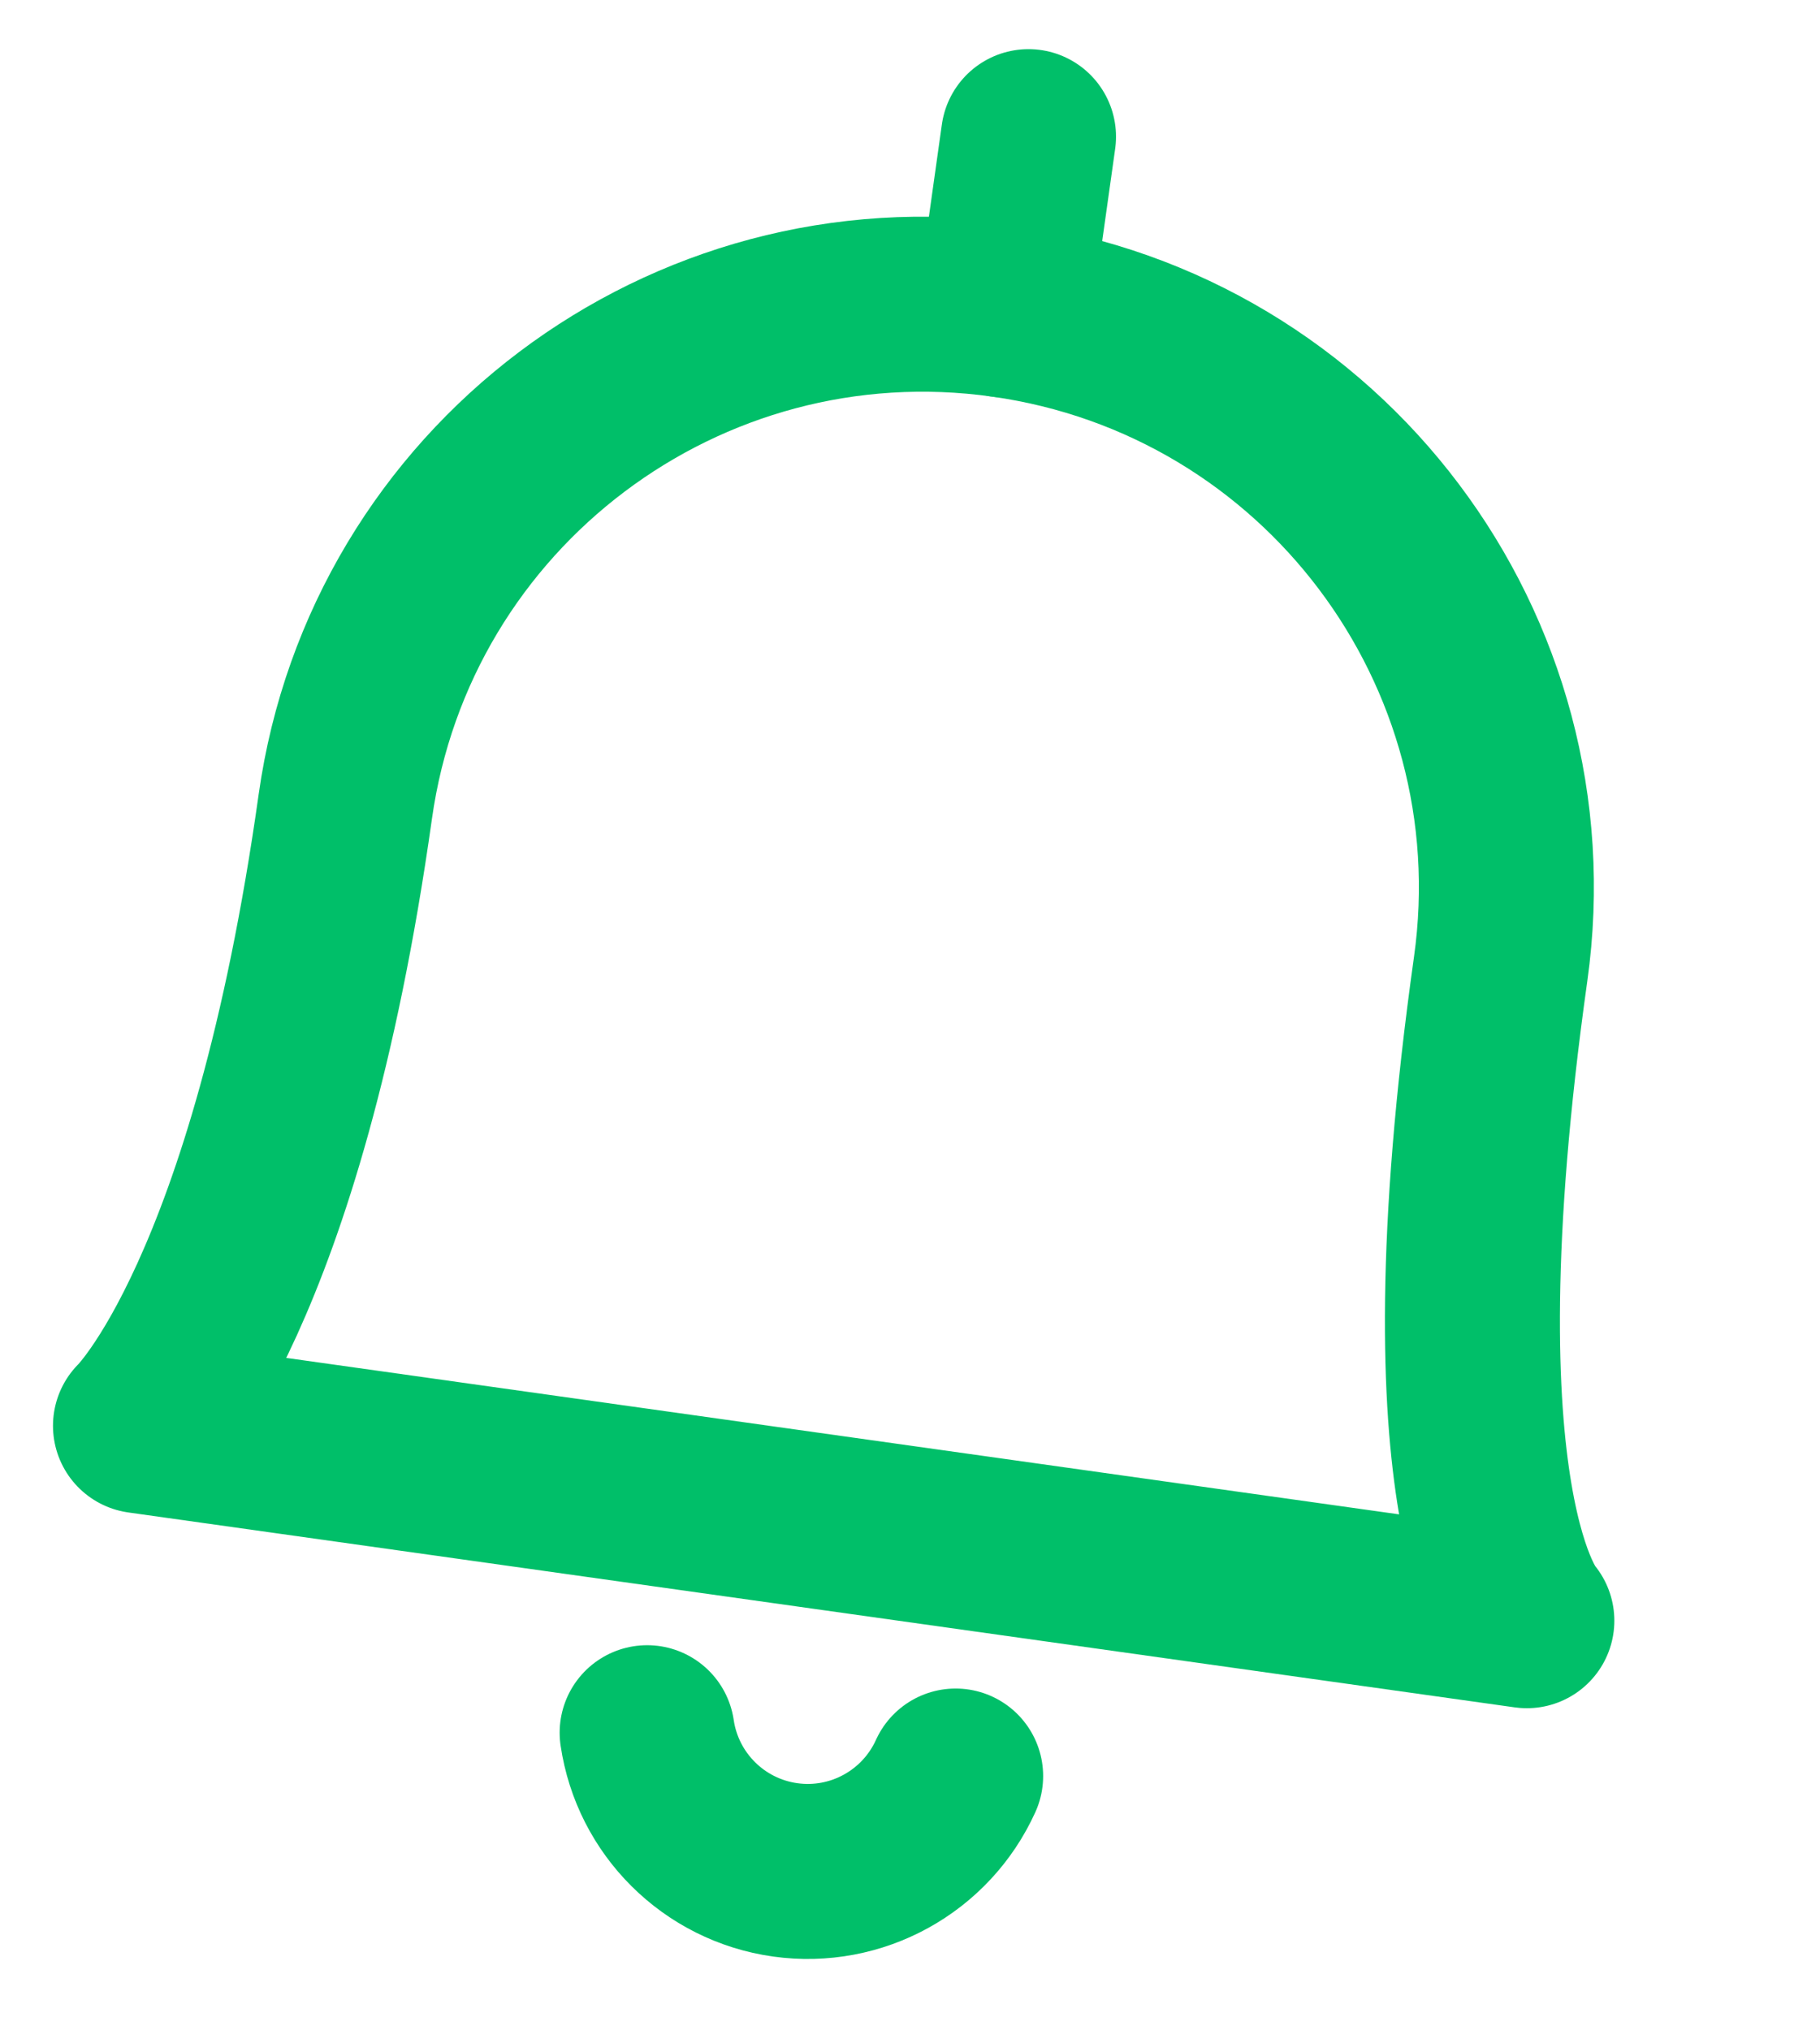 <svg width="26" height="29" viewBox="0 0 26 29" fill="none" xmlns="http://www.w3.org/2000/svg">
<path d="M9.245 24.749C9.395 25.767 10.198 26.565 11.217 26.708C12.236 26.851 13.227 26.305 13.652 25.368" stroke="#00BF69" stroke-width="2.5" stroke-linecap="round" stroke-linejoin="round"/>
<path d="M14.345 4.427L14.693 1.952" stroke="#00BF69" stroke-width="2.5" stroke-linecap="round" stroke-linejoin="round"/>
<path fill-rule="evenodd" clip-rule="evenodd" d="M14.345 4.427C18.903 5.068 22.078 9.282 21.438 13.839C20.348 21.592 21.812 23.149 21.812 23.149L2.007 20.365C2.007 20.365 3.954 18.489 4.933 11.52C5.574 6.962 9.788 3.787 14.345 4.427Z" stroke="#00BF69" stroke-width="2.5" stroke-linecap="round" stroke-linejoin="round"/>
</svg>
